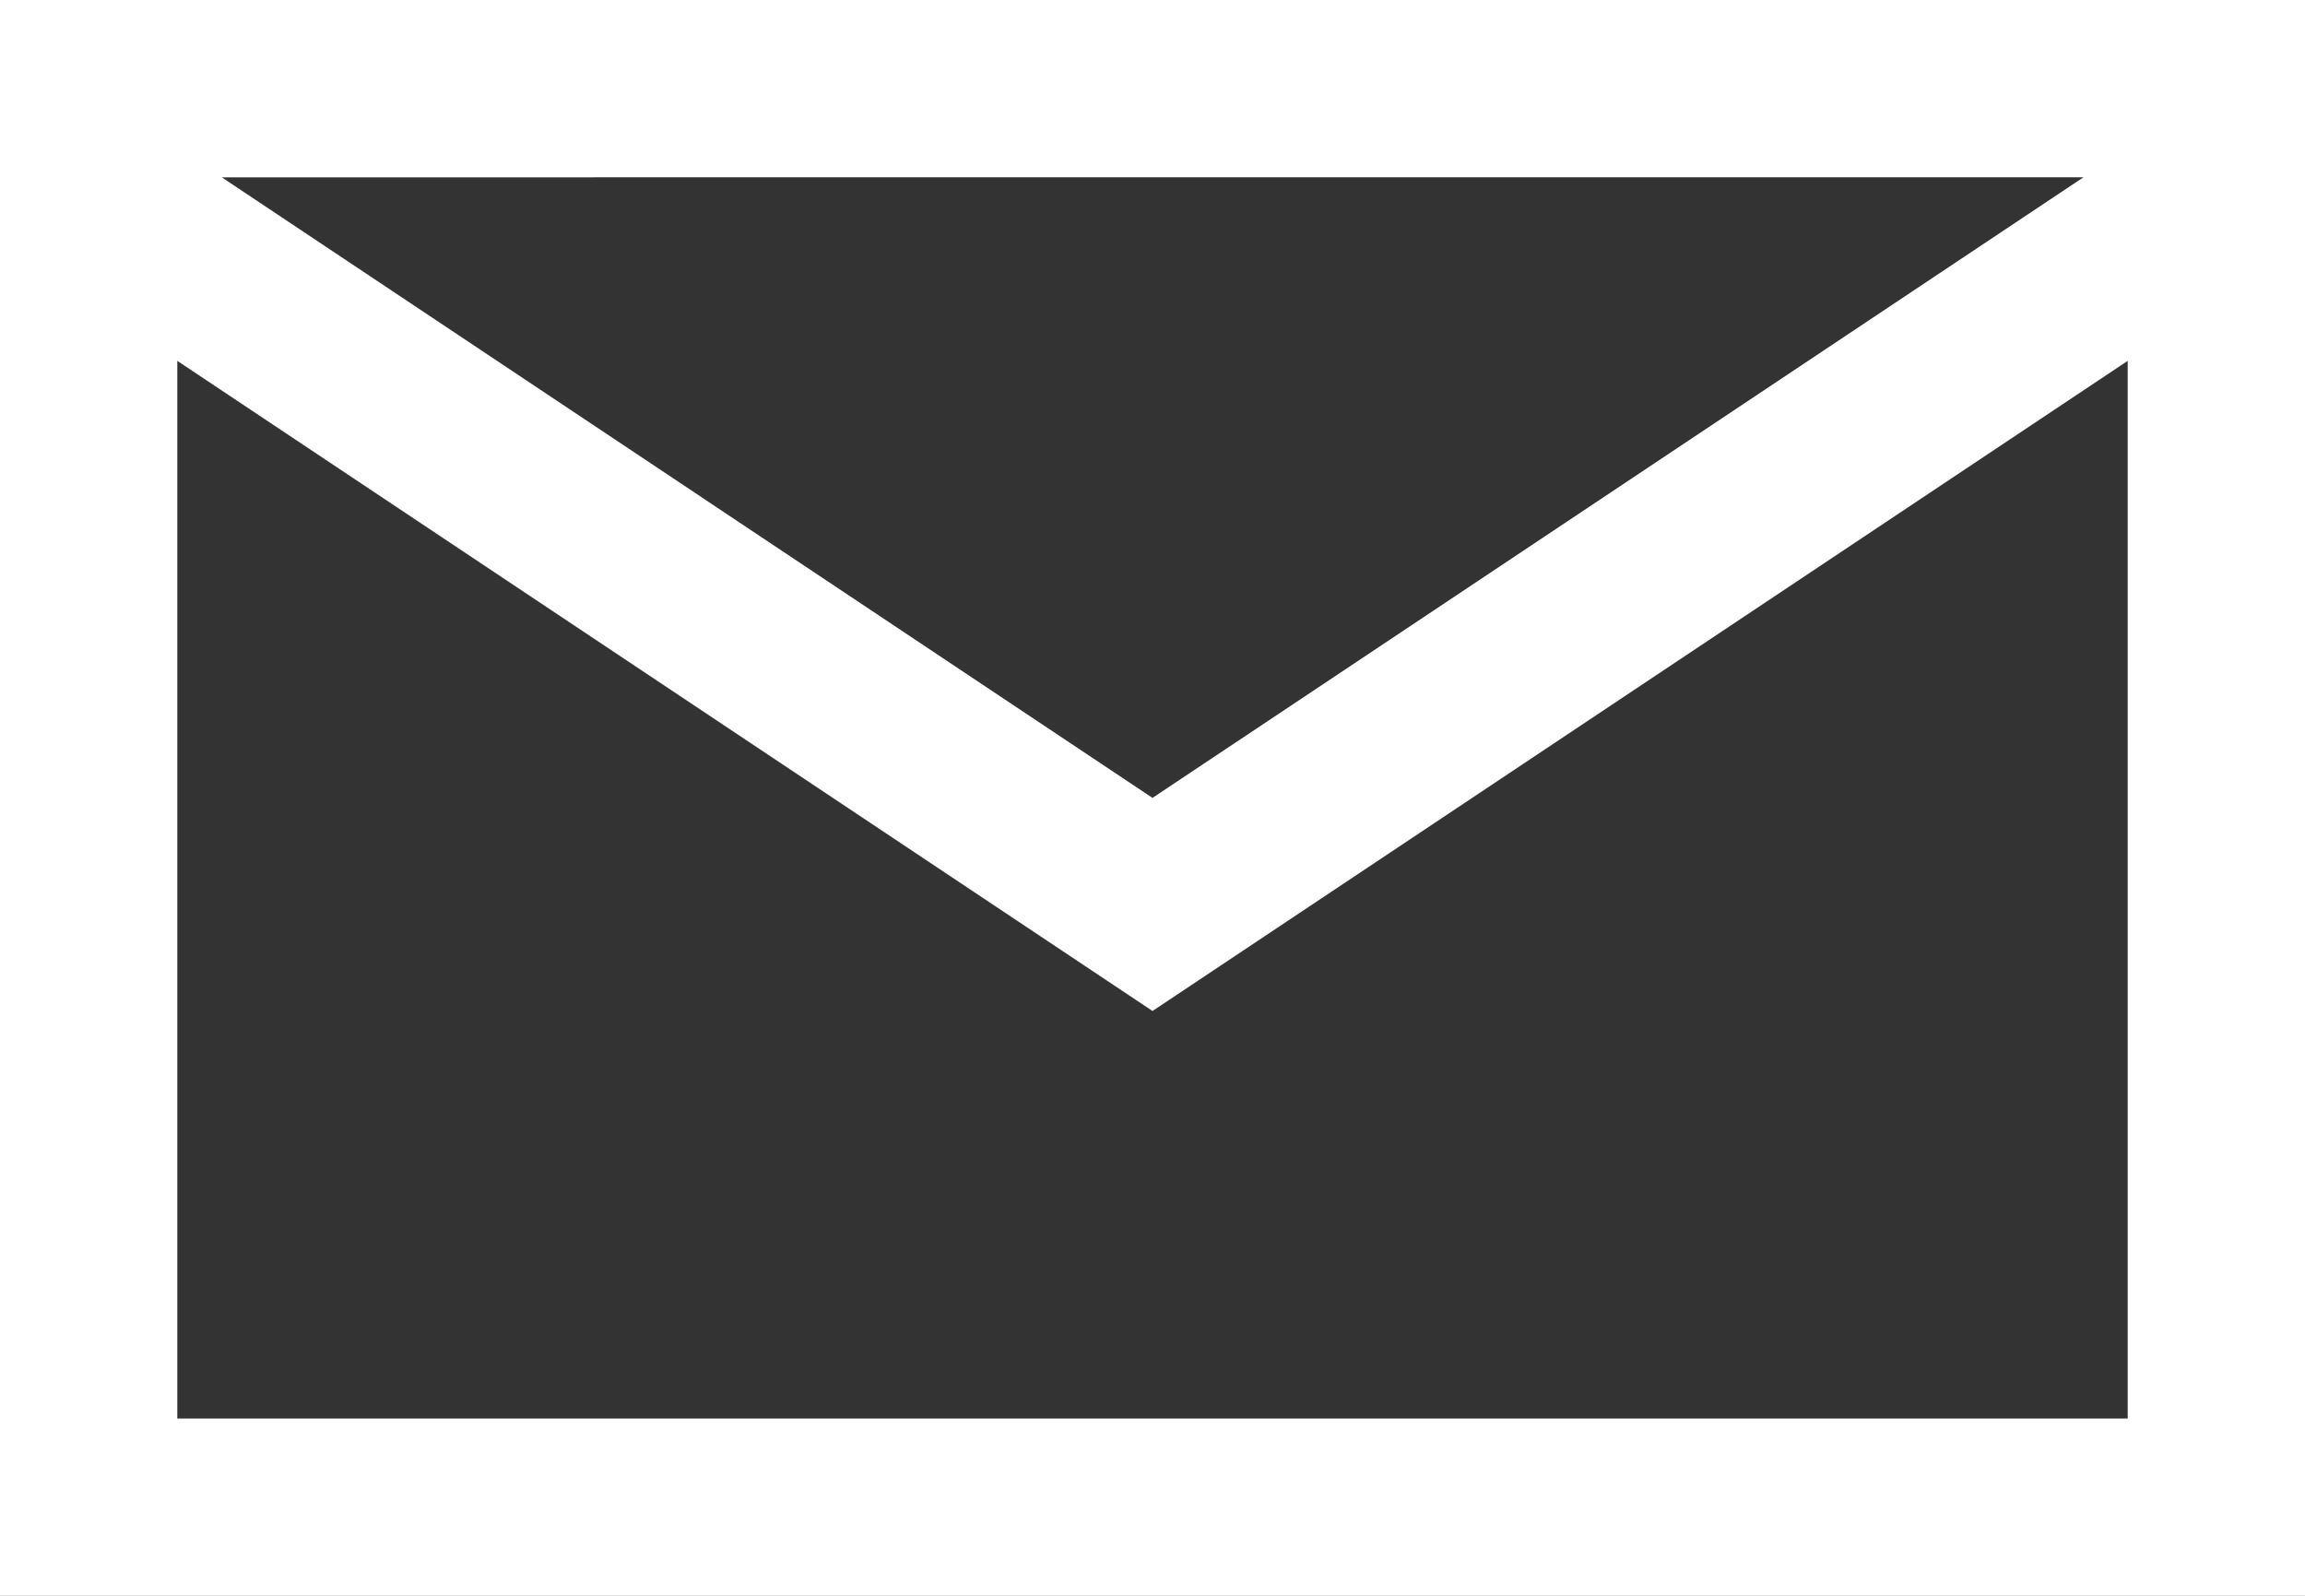 <?xml version="1.0" encoding="utf-8"?>
<!-- Generator: Adobe Illustrator 16.0.0, SVG Export Plug-In . SVG Version: 6.00 Build 0)  -->
<!DOCTYPE svg PUBLIC "-//W3C//DTD SVG 1.1//EN" "http://www.w3.org/Graphics/SVG/1.1/DTD/svg11.dtd">
<svg version="1.1" id="_x31_" xmlns="http://www.w3.org/2000/svg" xmlns:xlink="http://www.w3.org/1999/xlink" x="0px" y="0px"
	 width="25px" height="17.308px" viewBox="0 0 25 17.308" enable-background="new 0 0 25 17.308" xml:space="preserve">
<rect x="0" y="0" width="25" height="17.308" fill="#333333" stroke="none"/>
<path fill-rule="evenodd" clip-rule="evenodd" fill="#FFFFFF" d="M0.962,0H25v17.308H0V0H0.962L0.962,0z M2.404,1.922L12.5,8.654
	l10.097-6.731H2.404L2.404,1.922z M23.077,3.914L12.5,10.965L1.923,3.914v11.471h21.154V3.914z"/>
</svg>
